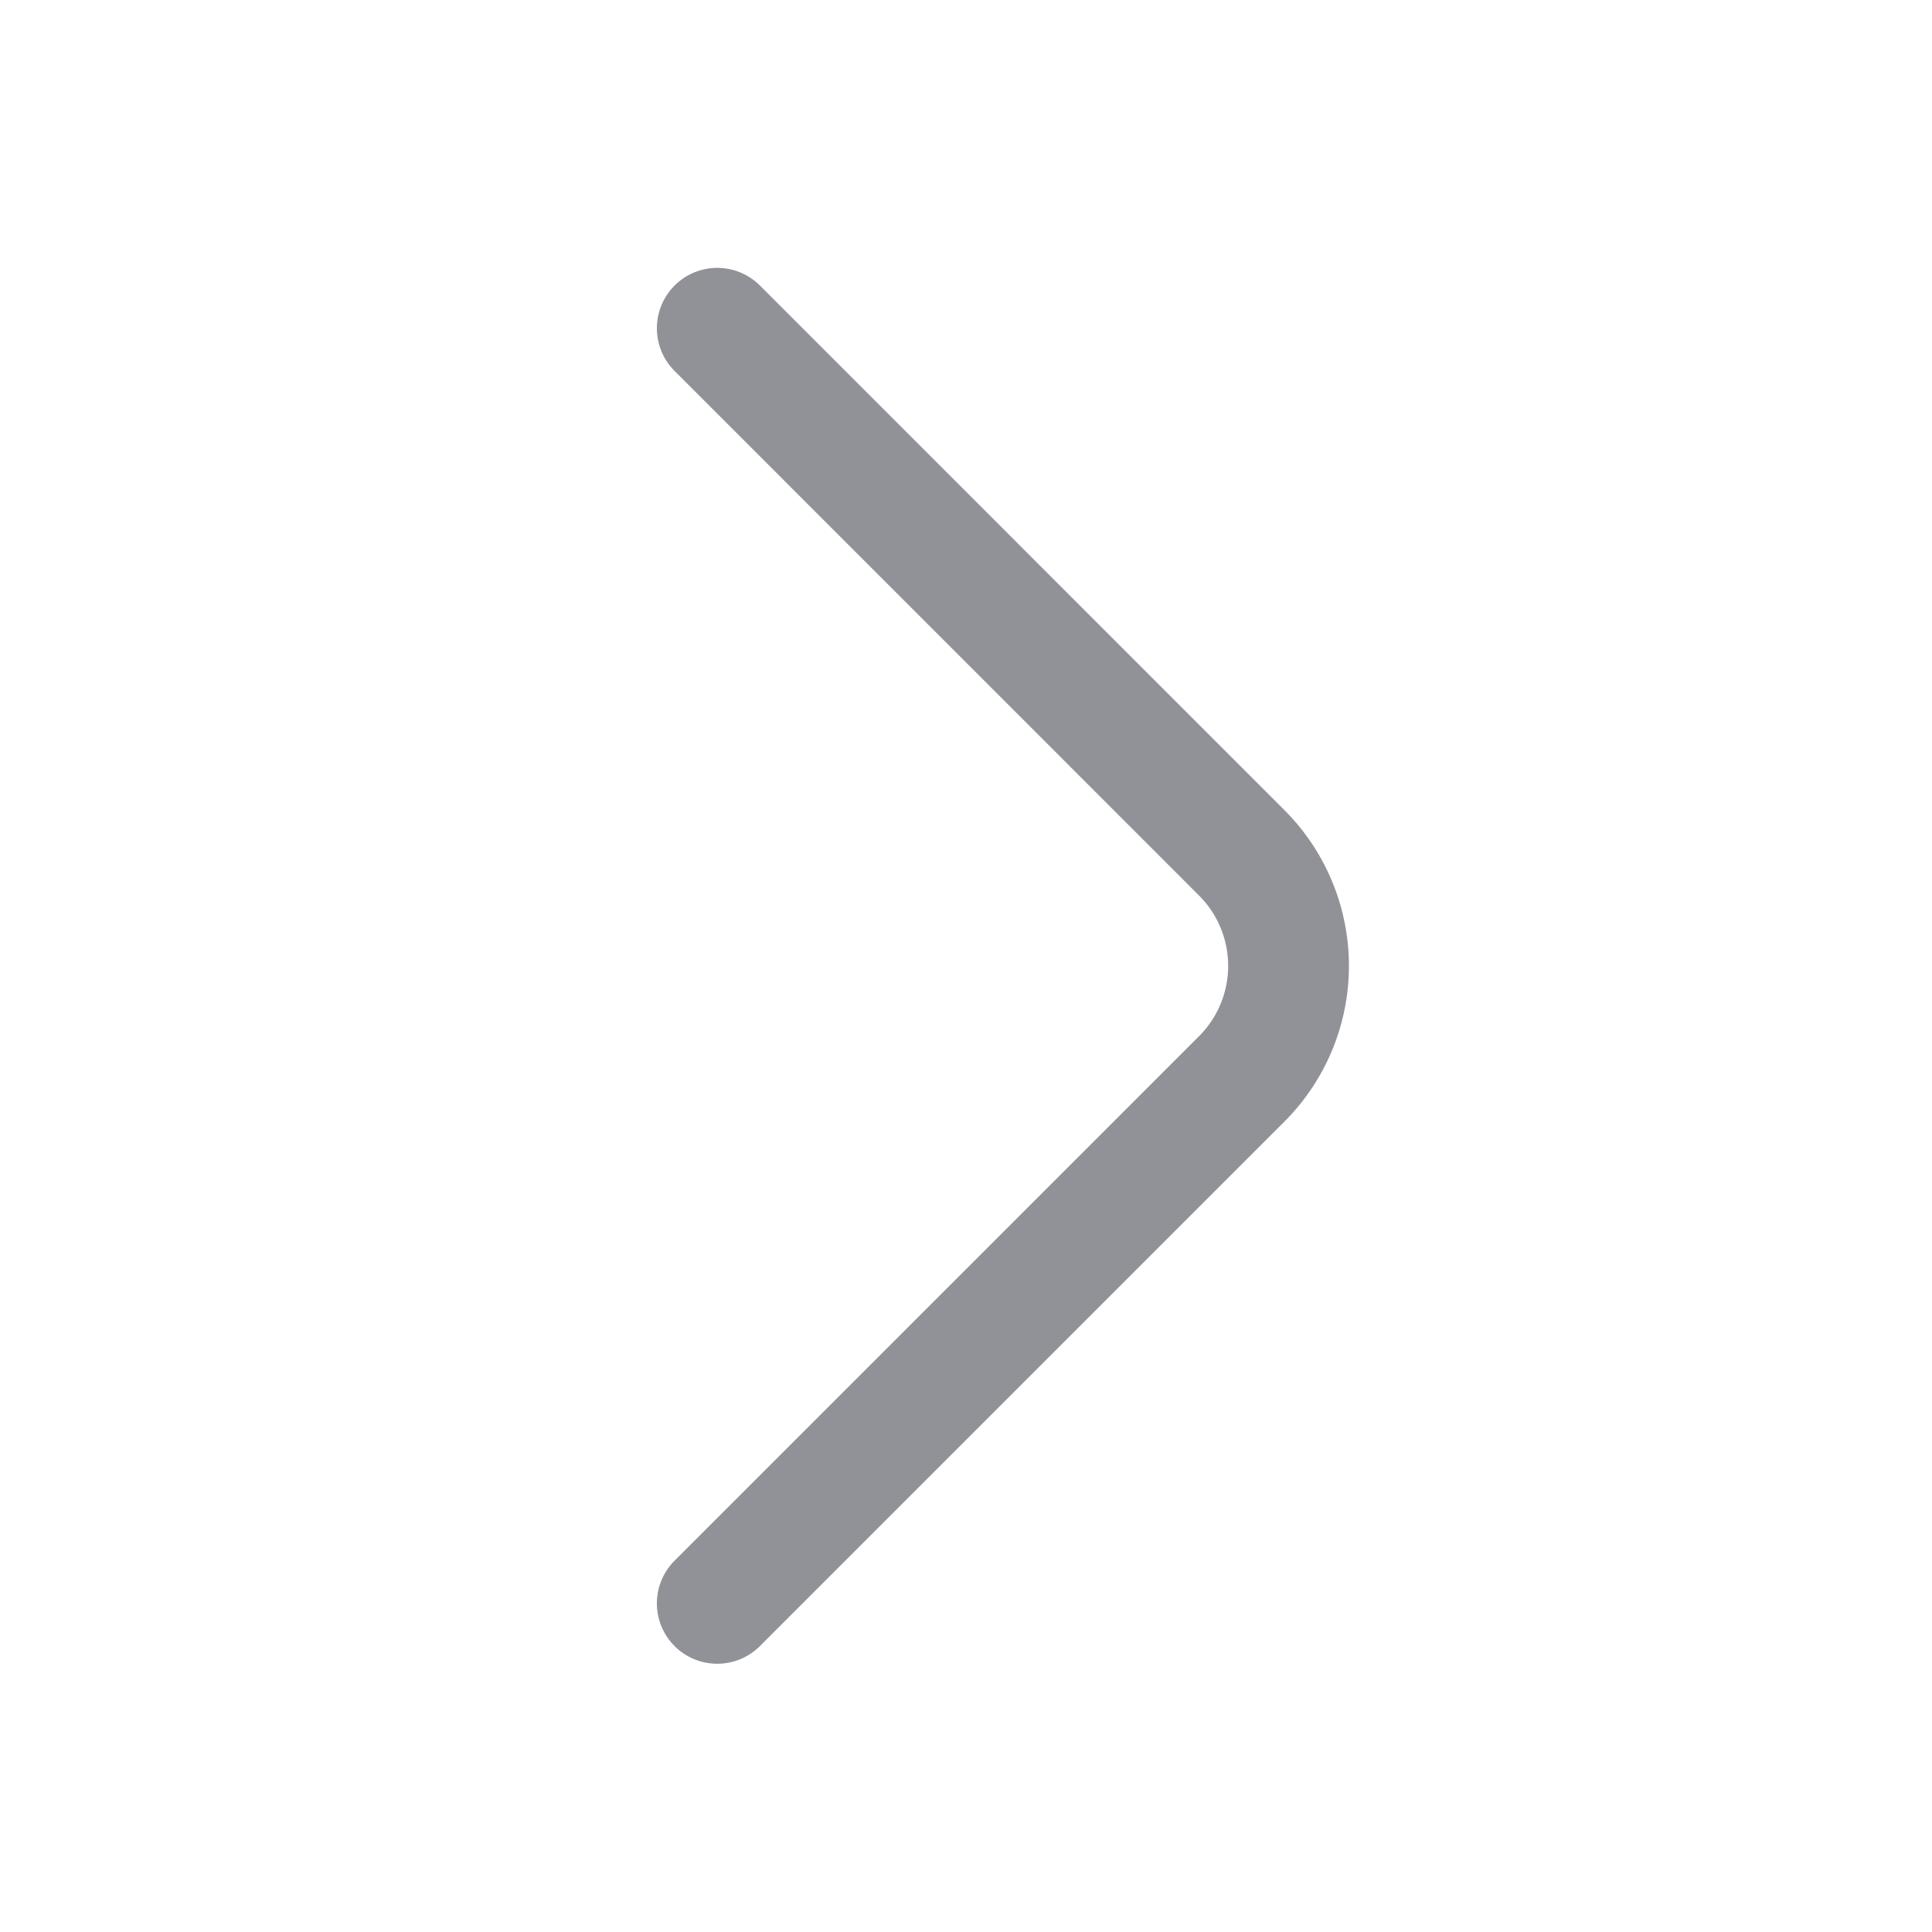 <svg width="20" height="20" viewBox="0 0 20 20" fill="none" xmlns="http://www.w3.org/2000/svg">
    <path d="m7.425 16.598 5.433-5.433a1.655 1.655 0 0 0 0-2.333L7.425 3.398" stroke="#909298" stroke-width="1.25" stroke-miterlimit="10" stroke-linecap="round" stroke-linejoin="round"/>
</svg>
